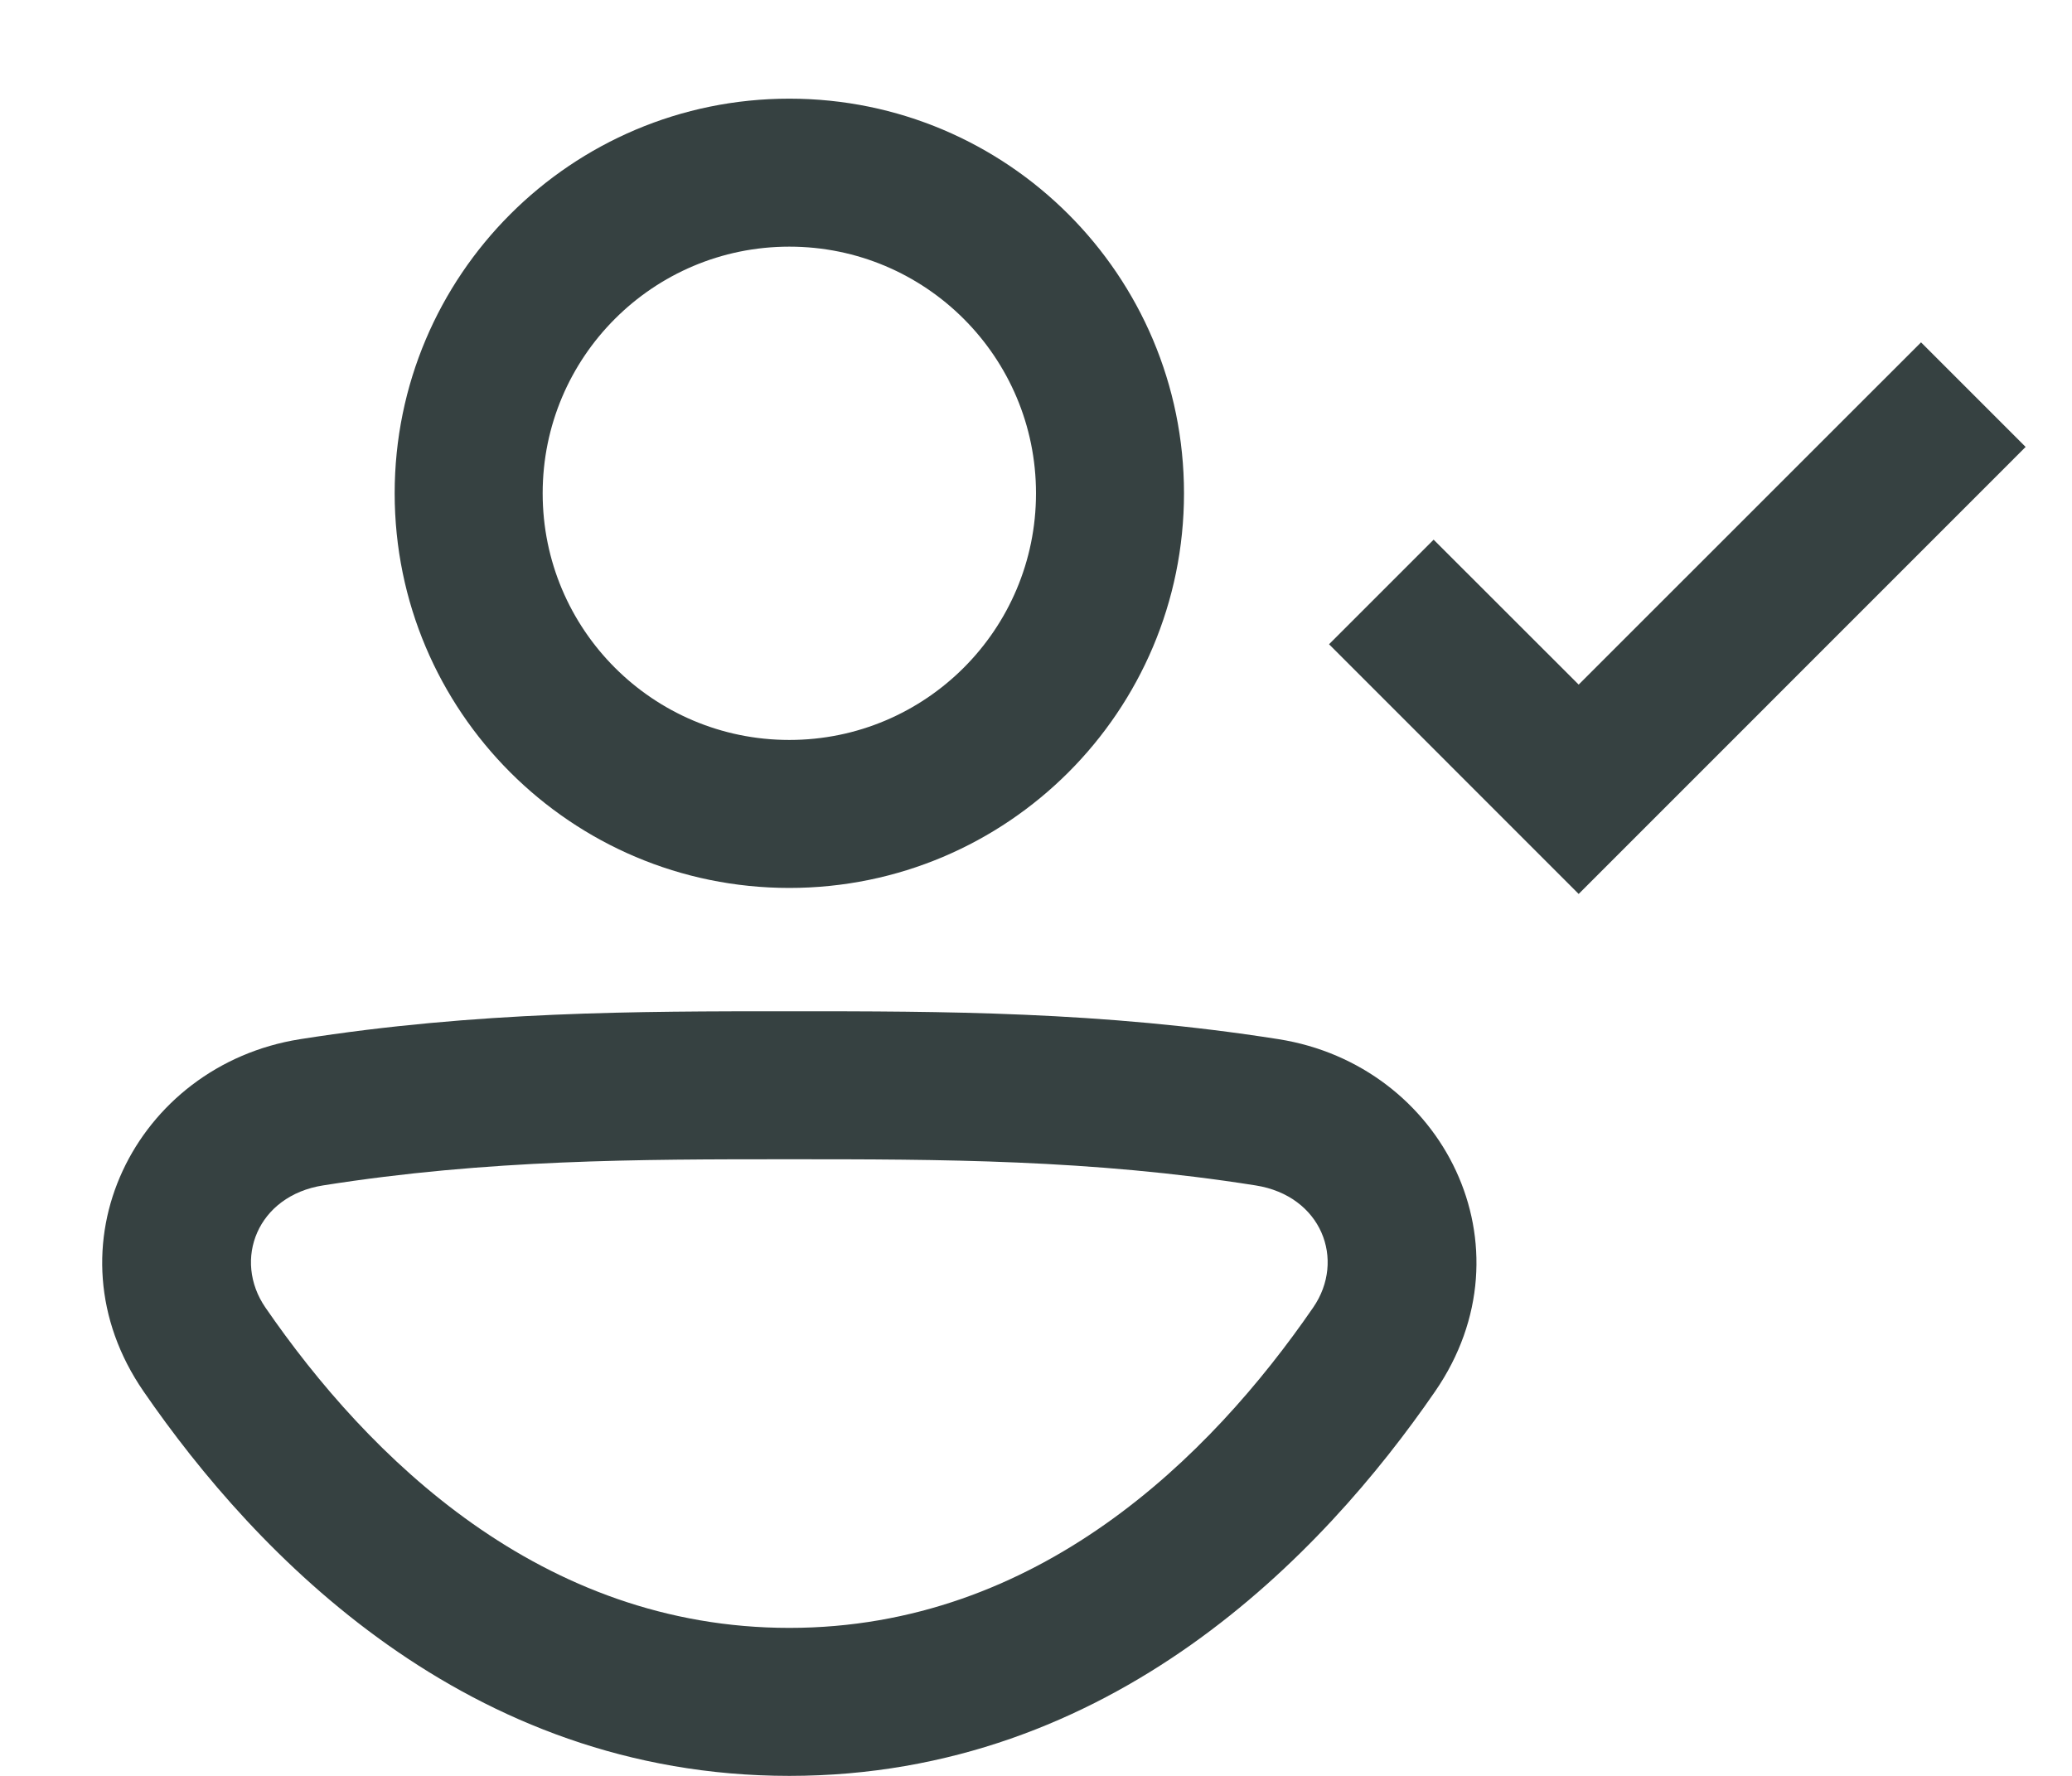 <svg width="21" height="18" viewBox="0 0 21 18" fill="none" xmlns="http://www.w3.org/2000/svg">
<path fill-rule="evenodd" clip-rule="evenodd" d="M8 9C10.209 9 12 7.209 12 5C12 2.791 10.209 1 8 1C5.791 1 4 2.791 4 5C4 7.209 5.791 9 8 9ZM8 7.5C9.381 7.5 10.5 6.381 10.5 5C10.5 3.619 9.381 2.5 8 2.5C6.619 2.5 5.5 3.619 5.5 5C5.5 6.381 6.619 7.5 8 7.5Z" fill="#364141"/>
<path fill-rule="evenodd" clip-rule="evenodd" d="M7.98 10.25H8.02C9.534 10.25 11.164 10.25 12.959 10.533C14.628 10.797 15.555 12.637 14.545 14.103C13.408 15.755 11.268 18 8 18C4.732 18 2.592 15.755 1.455 14.103C0.445 12.637 1.372 10.797 3.041 10.533C4.836 10.25 6.466 10.25 7.98 10.25ZM8 11.75C6.47 11.75 4.945 11.751 3.275 12.015C2.606 12.12 2.358 12.77 2.69 13.253C3.735 14.771 5.484 16.5 8 16.5C10.516 16.5 12.264 14.771 13.309 13.253C13.642 12.77 13.394 12.12 12.725 12.015C11.055 11.751 9.53 11.75 8 11.75Z" fill="#364141"/>
<path d="M20.53 4.53L19.47 3.47L16 6.939L14.53 5.47L13.47 6.53L16 9.061L20.53 4.53Z" fill="#364141"/>
</svg>

